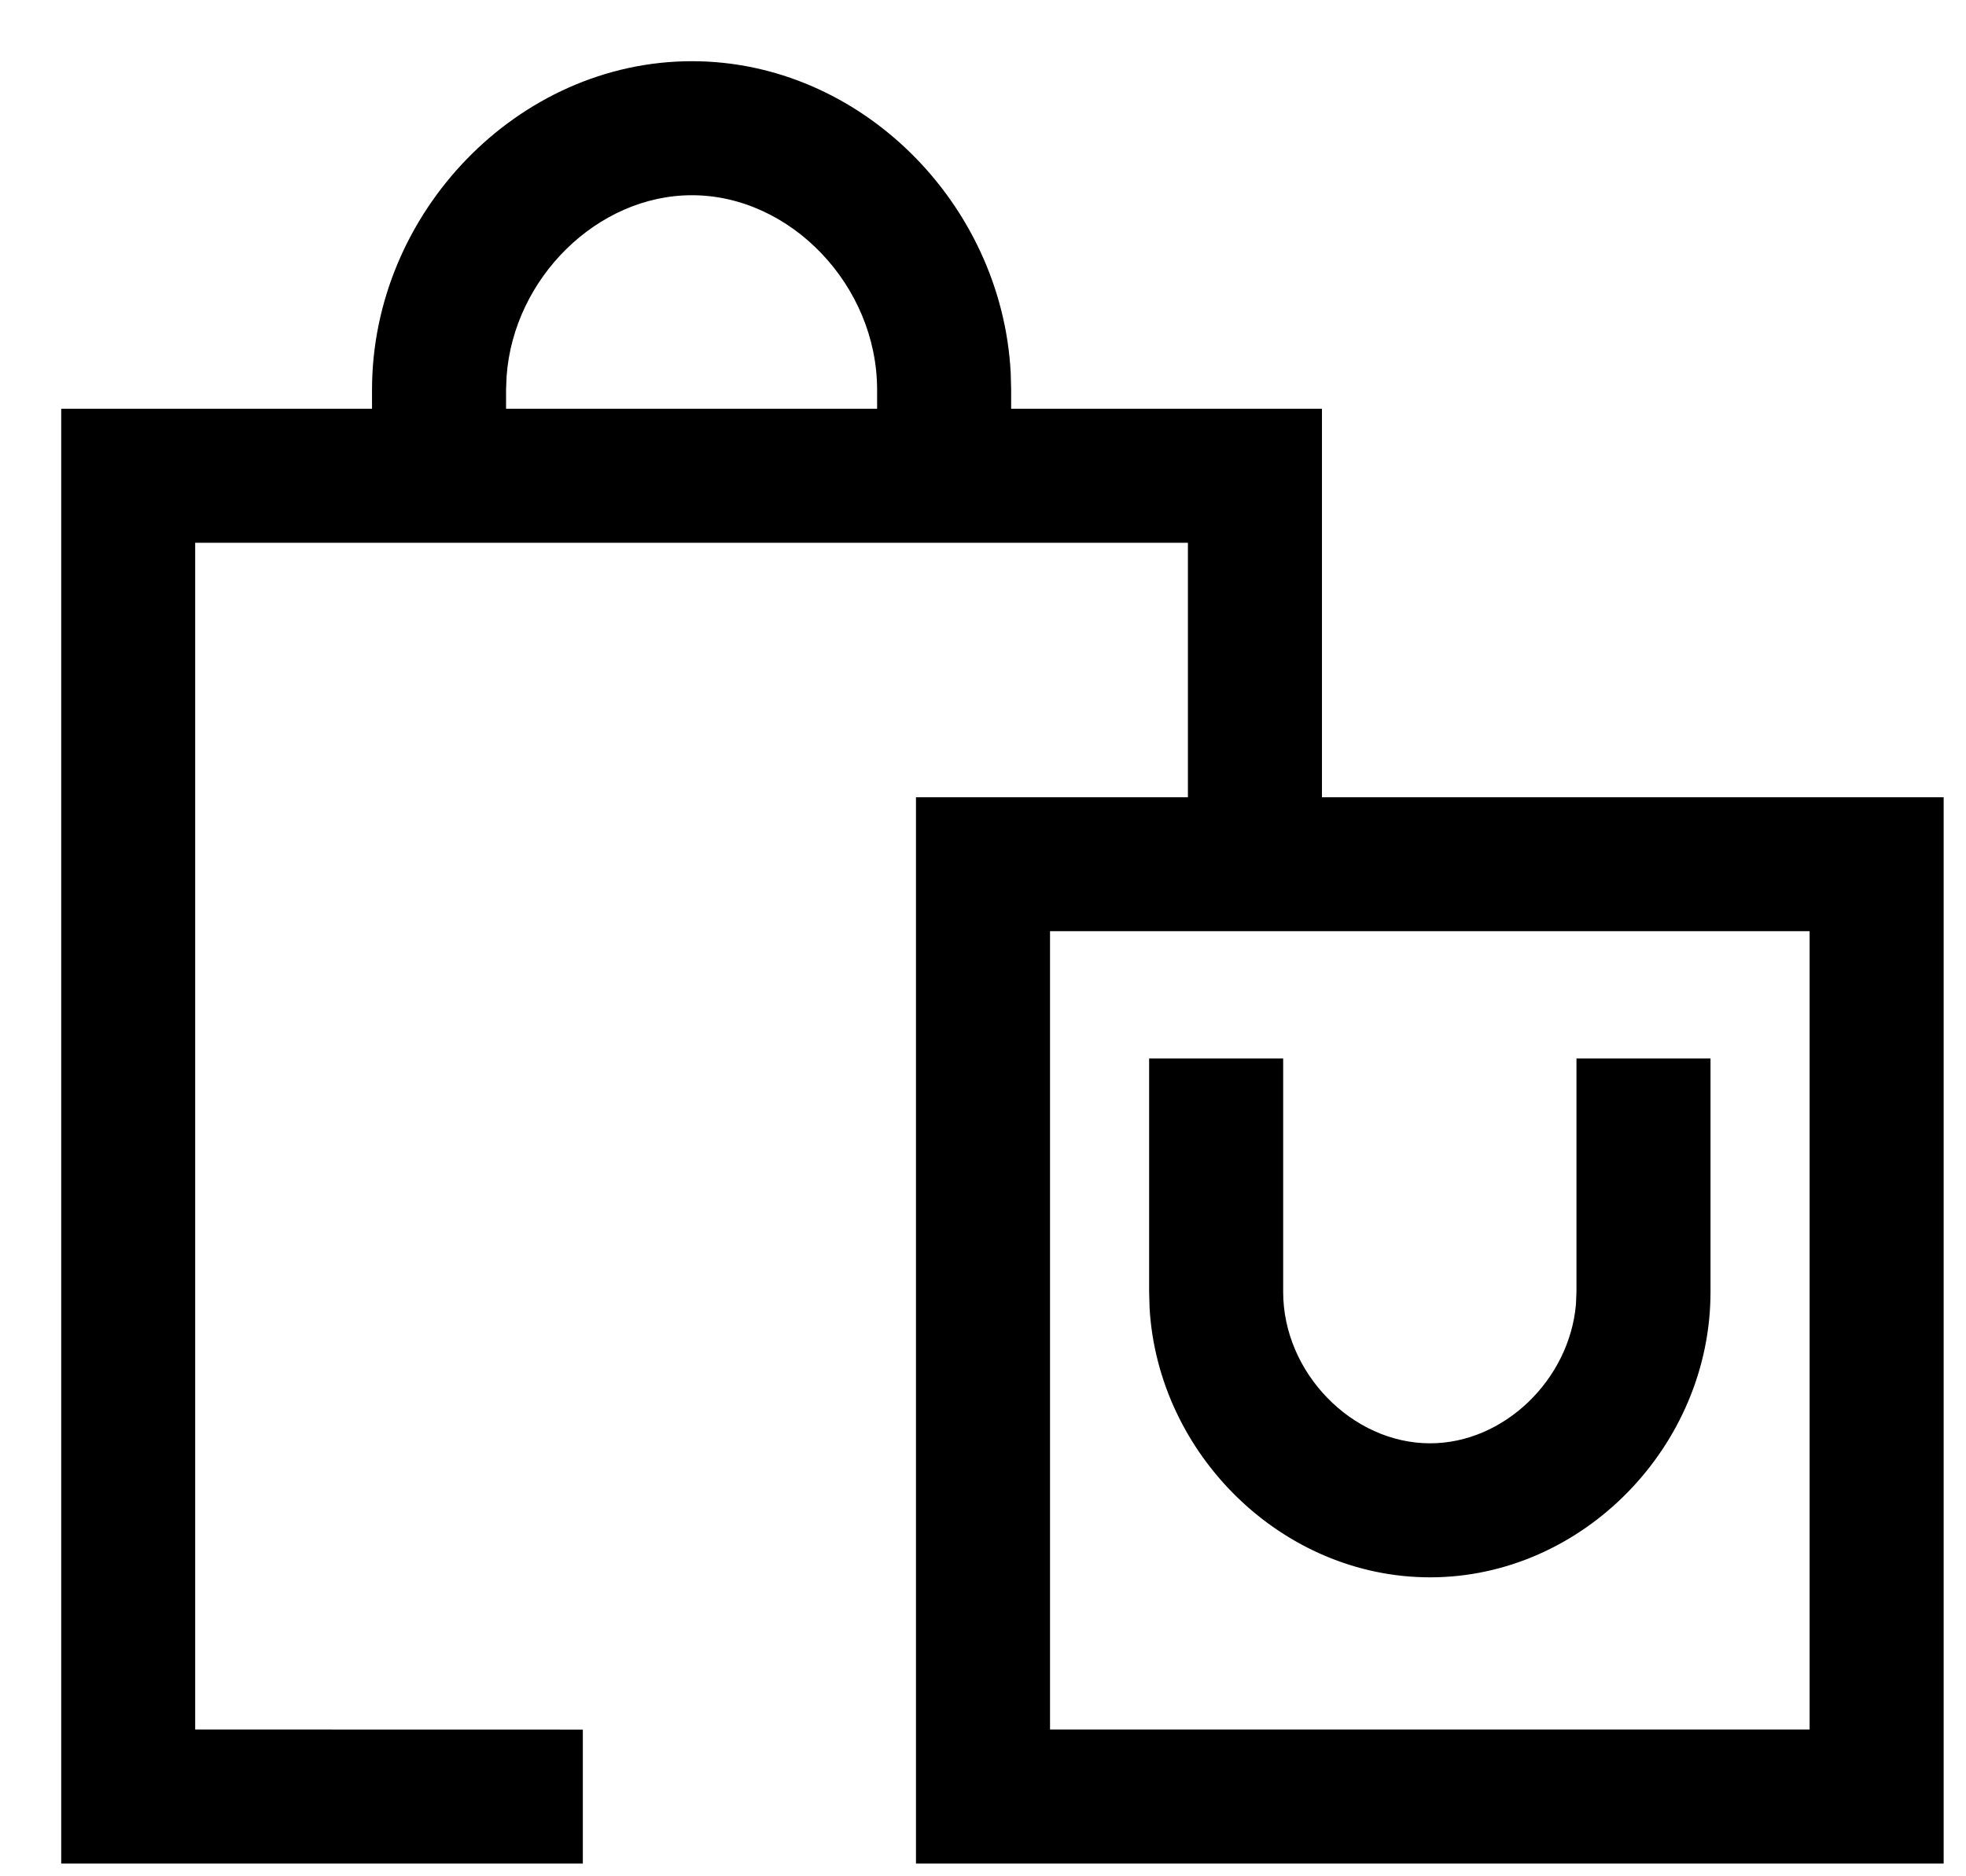 <svg width="22" height="21" viewBox="0 0 22 21" fill="none" xmlns="http://www.w3.org/2000/svg">
<path fill-rule="evenodd" clip-rule="evenodd" d="M7.743 0.685C9.628 0.685 11.21 2.276 11.31 4.171L11.315 4.362L11.315 4.575L14.793 4.575L14.793 8.923L21.75 8.923V20.858H10.25V8.923L13.293 8.923L13.293 6.075H2.184V19.357L6.522 19.358V20.858H0.685V4.575L4.163 4.575L4.163 4.362C4.163 2.384 5.794 0.685 7.743 0.685ZM20.25 10.422H11.75V19.357H20.25V10.422ZM14.359 11.847V14.461C14.359 15.362 15.129 16.154 16.003 16.154C16.829 16.154 17.56 15.444 17.635 14.602L17.641 14.461V11.847H19.141V14.461C19.141 16.181 17.714 17.654 16.003 17.654C14.35 17.654 12.958 16.281 12.864 14.638L12.859 14.461V11.847H14.359ZM7.743 2.185C6.684 2.185 5.748 3.113 5.669 4.211L5.663 4.362L5.663 4.575H9.815L9.815 4.362C9.815 3.197 8.847 2.185 7.743 2.185Z" fill="black"/>
</svg>
